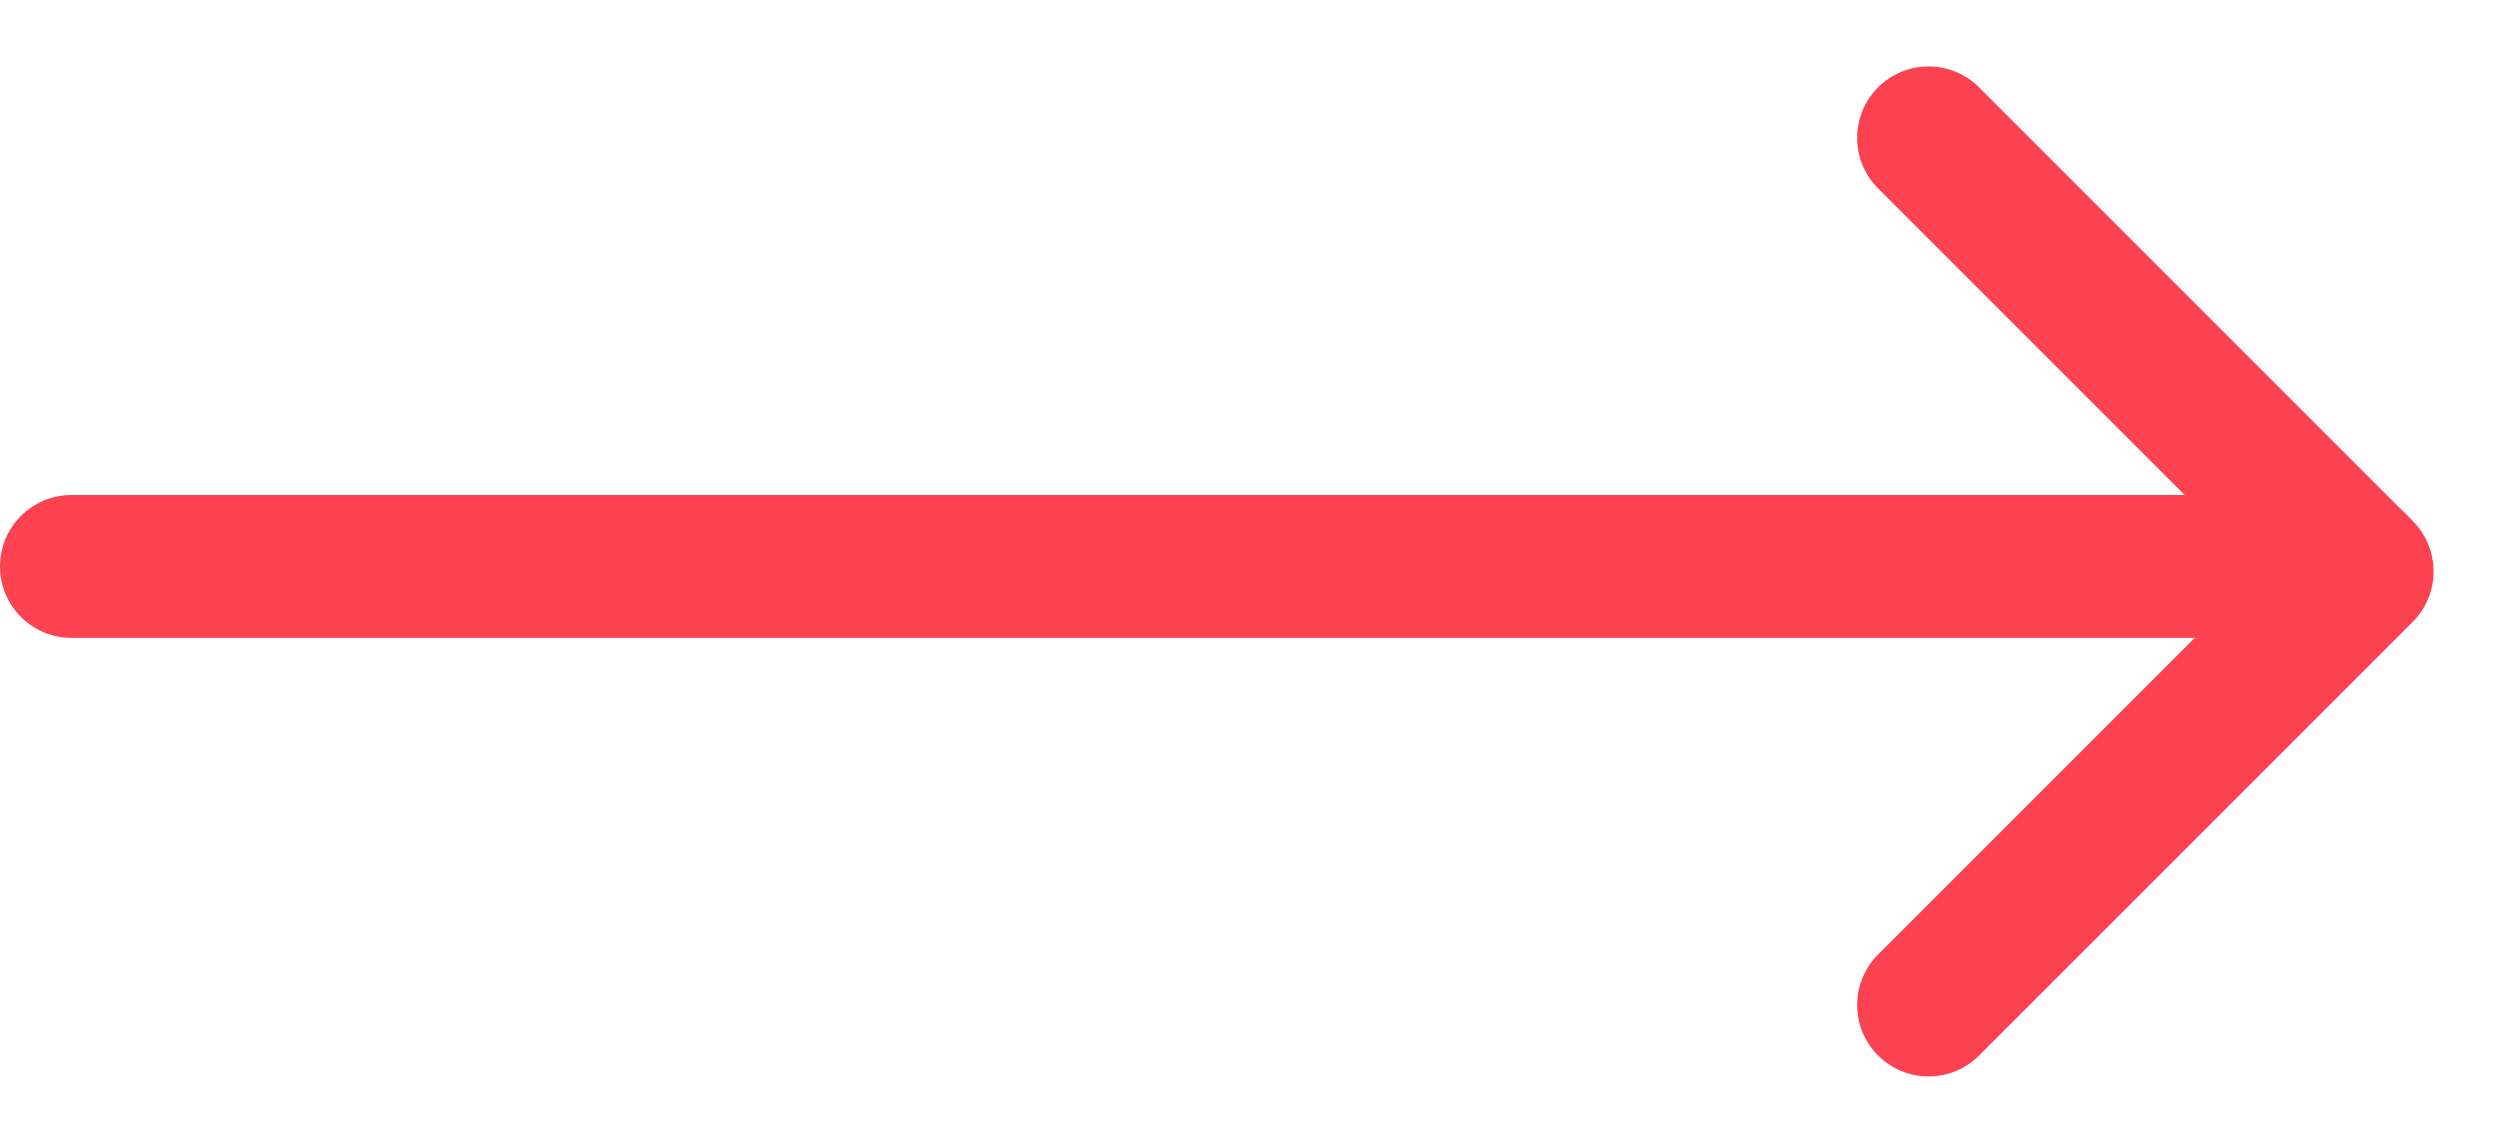 <svg width="35" height="16" viewBox="0 0 35 16" fill="none" xmlns="http://www.w3.org/2000/svg">
<path d="M27 1.93L33.07 8L27 14.07" stroke="#FC4150" stroke-width="2" stroke-miterlimit="10" stroke-linecap="round" stroke-linejoin="round"/>
<path d="M1 7.93H33" stroke="#FC4150" stroke-width="2" stroke-miterlimit="10" stroke-linecap="round" stroke-linejoin="round"/>
</svg>
